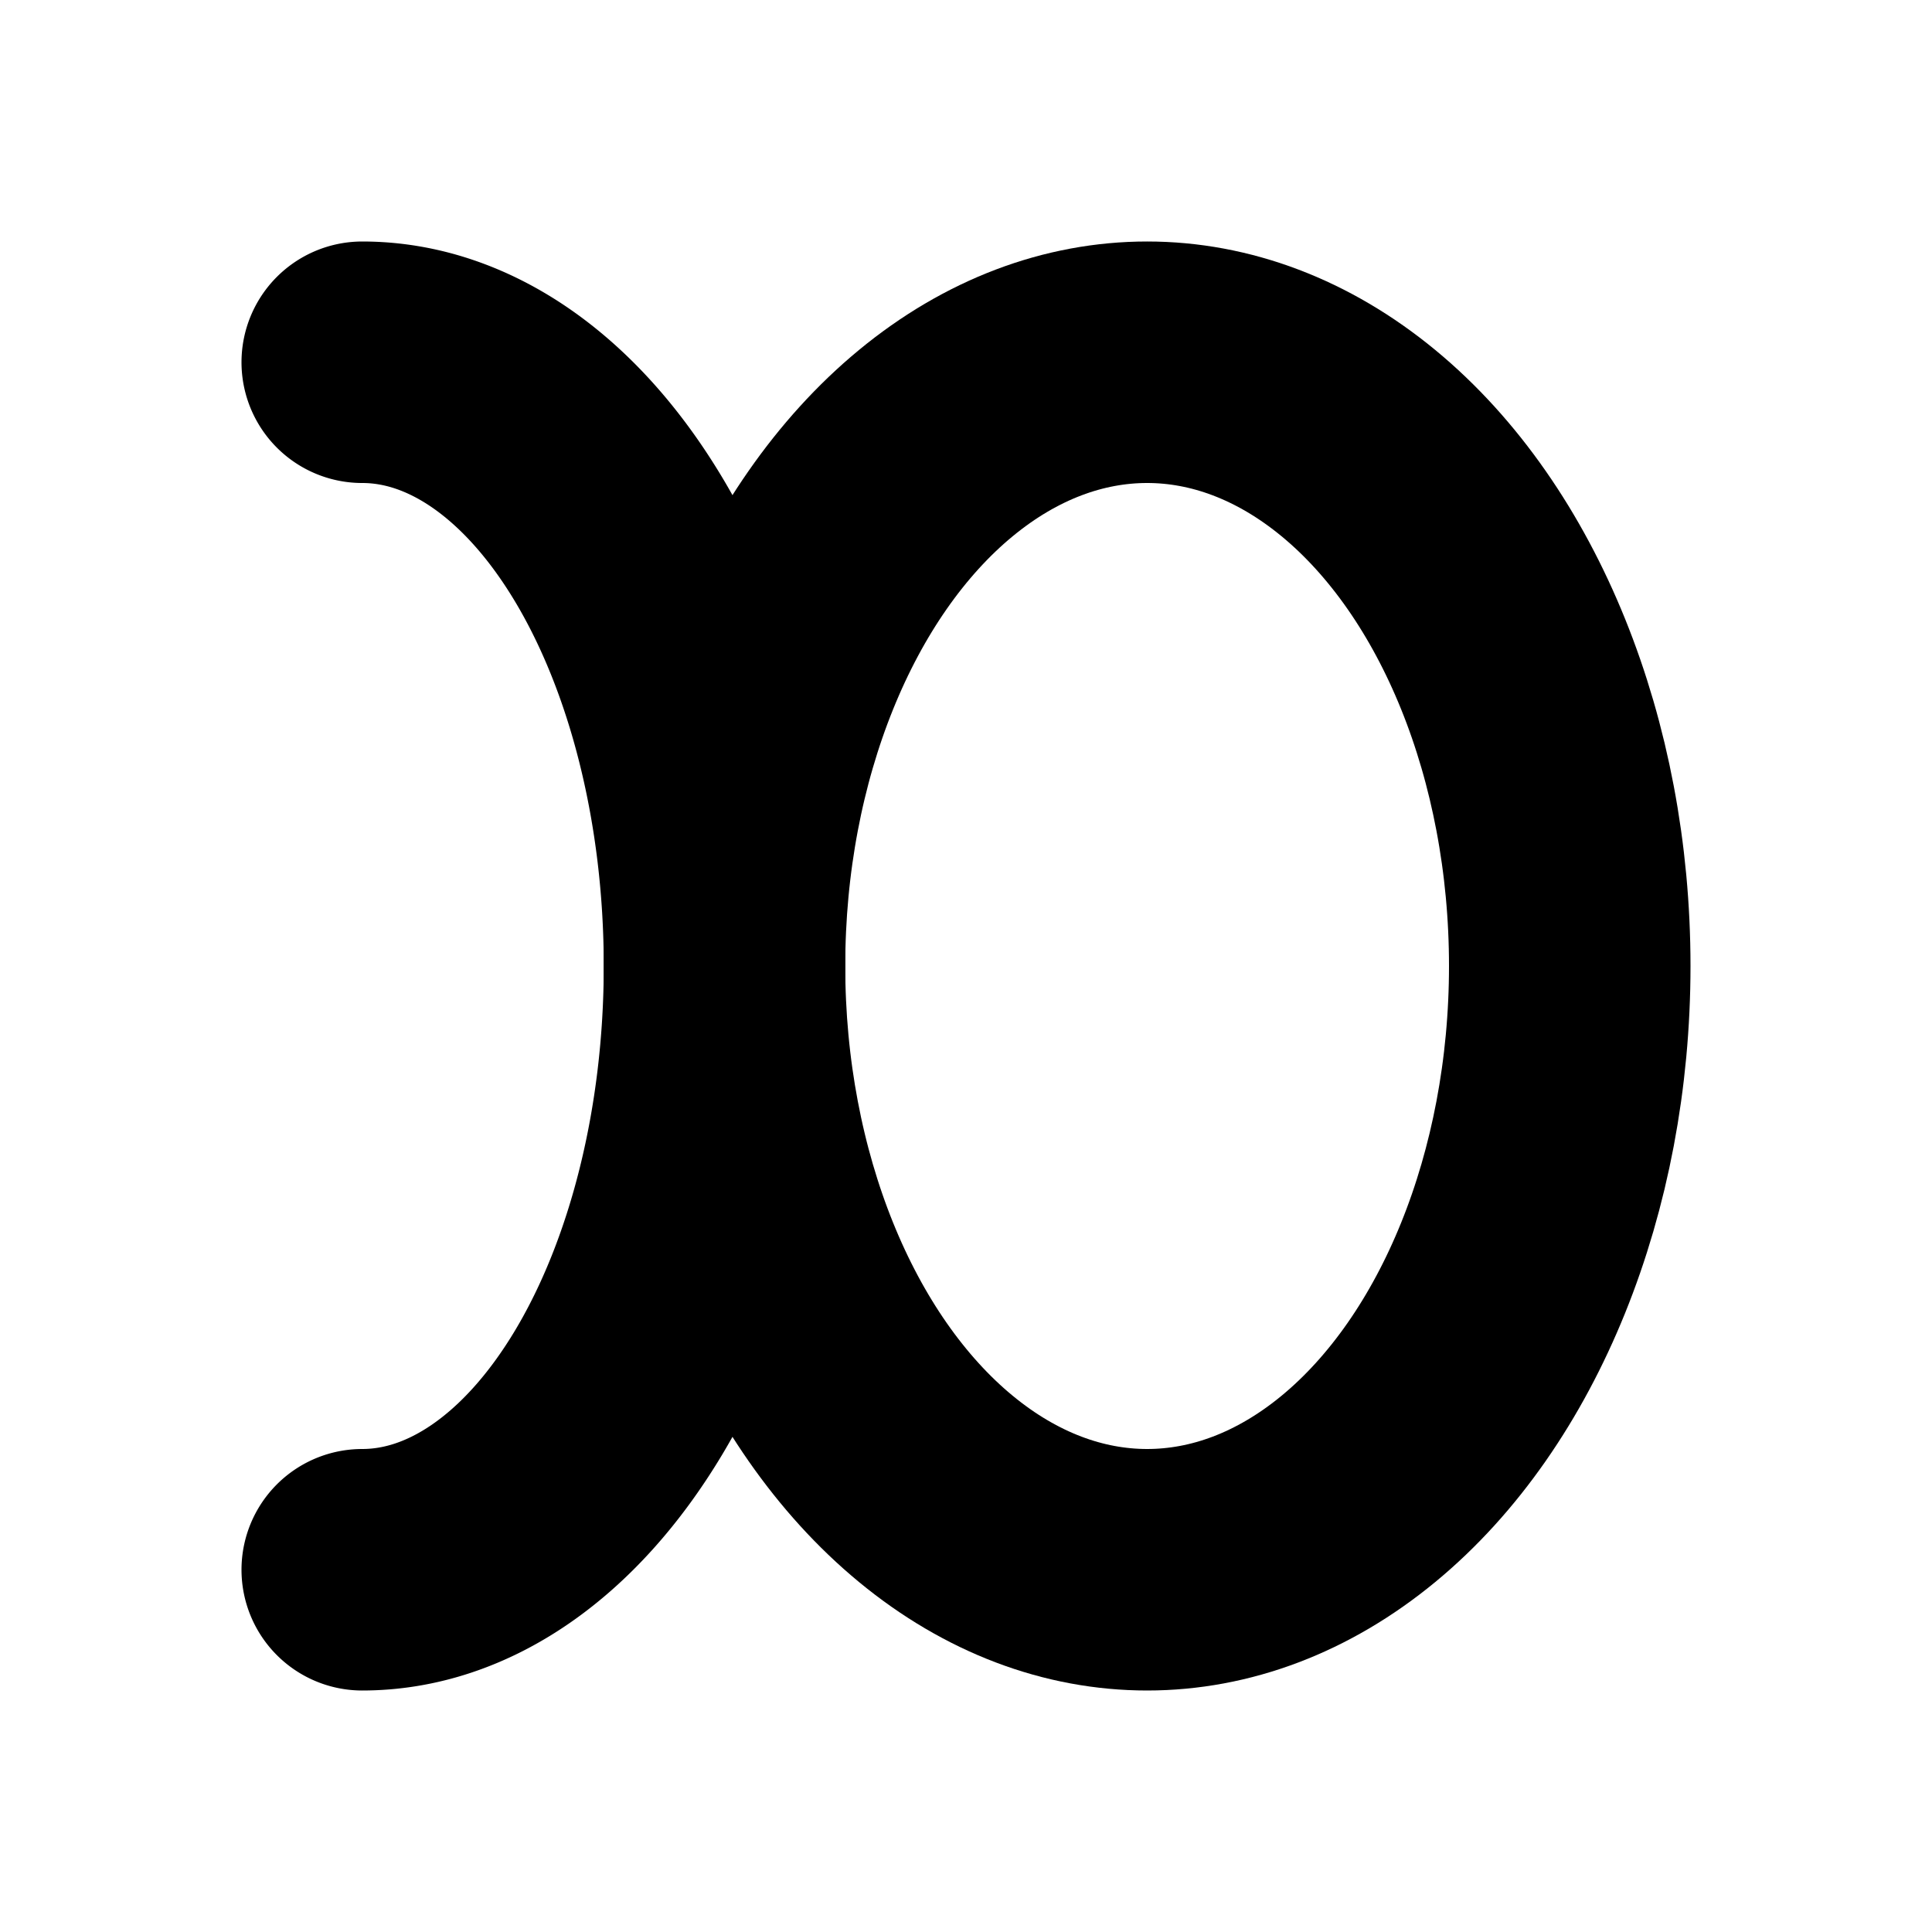 <?xml version="1.0" encoding="UTF-8" standalone="no"?>
<!-- Created with Inkscape (http://www.inkscape.org/) -->

<svg
   width="8mm"
   height="8mm"
   viewBox="0 0 8 8"
   version="1.1"
   id="svg5"
   inkscape:version="1.1.2 (b8e25be833, 2022-02-05)"
   sodipodi:docname="bilabial_nasal.svg"
   xmlns:inkscape="http://www.inkscape.org/namespaces/inkscape"
   xmlns:sodipodi="http://sodipodi.sourceforge.net/DTD/sodipodi-0.dtd"
   xmlns="http://www.w3.org/2000/svg"
   xmlns:svg="http://www.w3.org/2000/svg">
  <sodipodi:namedview
     id="namedview7"
     pagecolor="#505050"
     bordercolor="#eeeeee"
     borderopacity="1"
     inkscape:pageshadow="0"
     inkscape:pageopacity="0"
     inkscape:pagecheckerboard="0"
     inkscape:document-units="mm"
     showgrid="false"
     inkscape:zoom="2.6547419"
     inkscape:cx="12.430587"
     inkscape:cy="67.991545"
     inkscape:window-width="961"
     inkscape:window-height="970"
     inkscape:window-x="956"
     inkscape:window-y="37"
     inkscape:window-maximized="0"
     inkscape:current-layer="layer1" />
  <defs
     id="defs2" />
  <g
     inkscape:label="Layer 1"
     inkscape:groupmode="layer"
     id="layer1">
    <g
       id="g15454"
       transform="translate(-92,-1)">
      <path
         style="fill:none;stroke:#000000;stroke-width:1;stroke-linecap:round;stroke-miterlimit:4;stroke-dasharray:none"
         id="path15450"
         sodipodi:type="arc"
         sodipodi:cx="93.5"
         sodipodi:cy="5.0000277"
         sodipodi:rx="1.5000275"
         sodipodi:ry="2.5000277"
         sodipodi:start="4.712389"
         sodipodi:end="1.5707963"
         sodipodi:arc-type="arc"
         sodipodi:open="true"
         d="M 93.5,2.5 A 1.5,2.5 0 0 1 95,5 1.5,2.5 0 0 1 93.5,7.5" />
      <ellipse
         style="fill:none;stroke:#000000;stroke-width:1;stroke-linecap:round;stroke-miterlimit:4;stroke-dasharray:none"
         id="ellipse15452"
         cx="96.75"
         cy="5"
         rx="1.75"
         ry="2.5" />
    </g>
  </g>
</svg>
